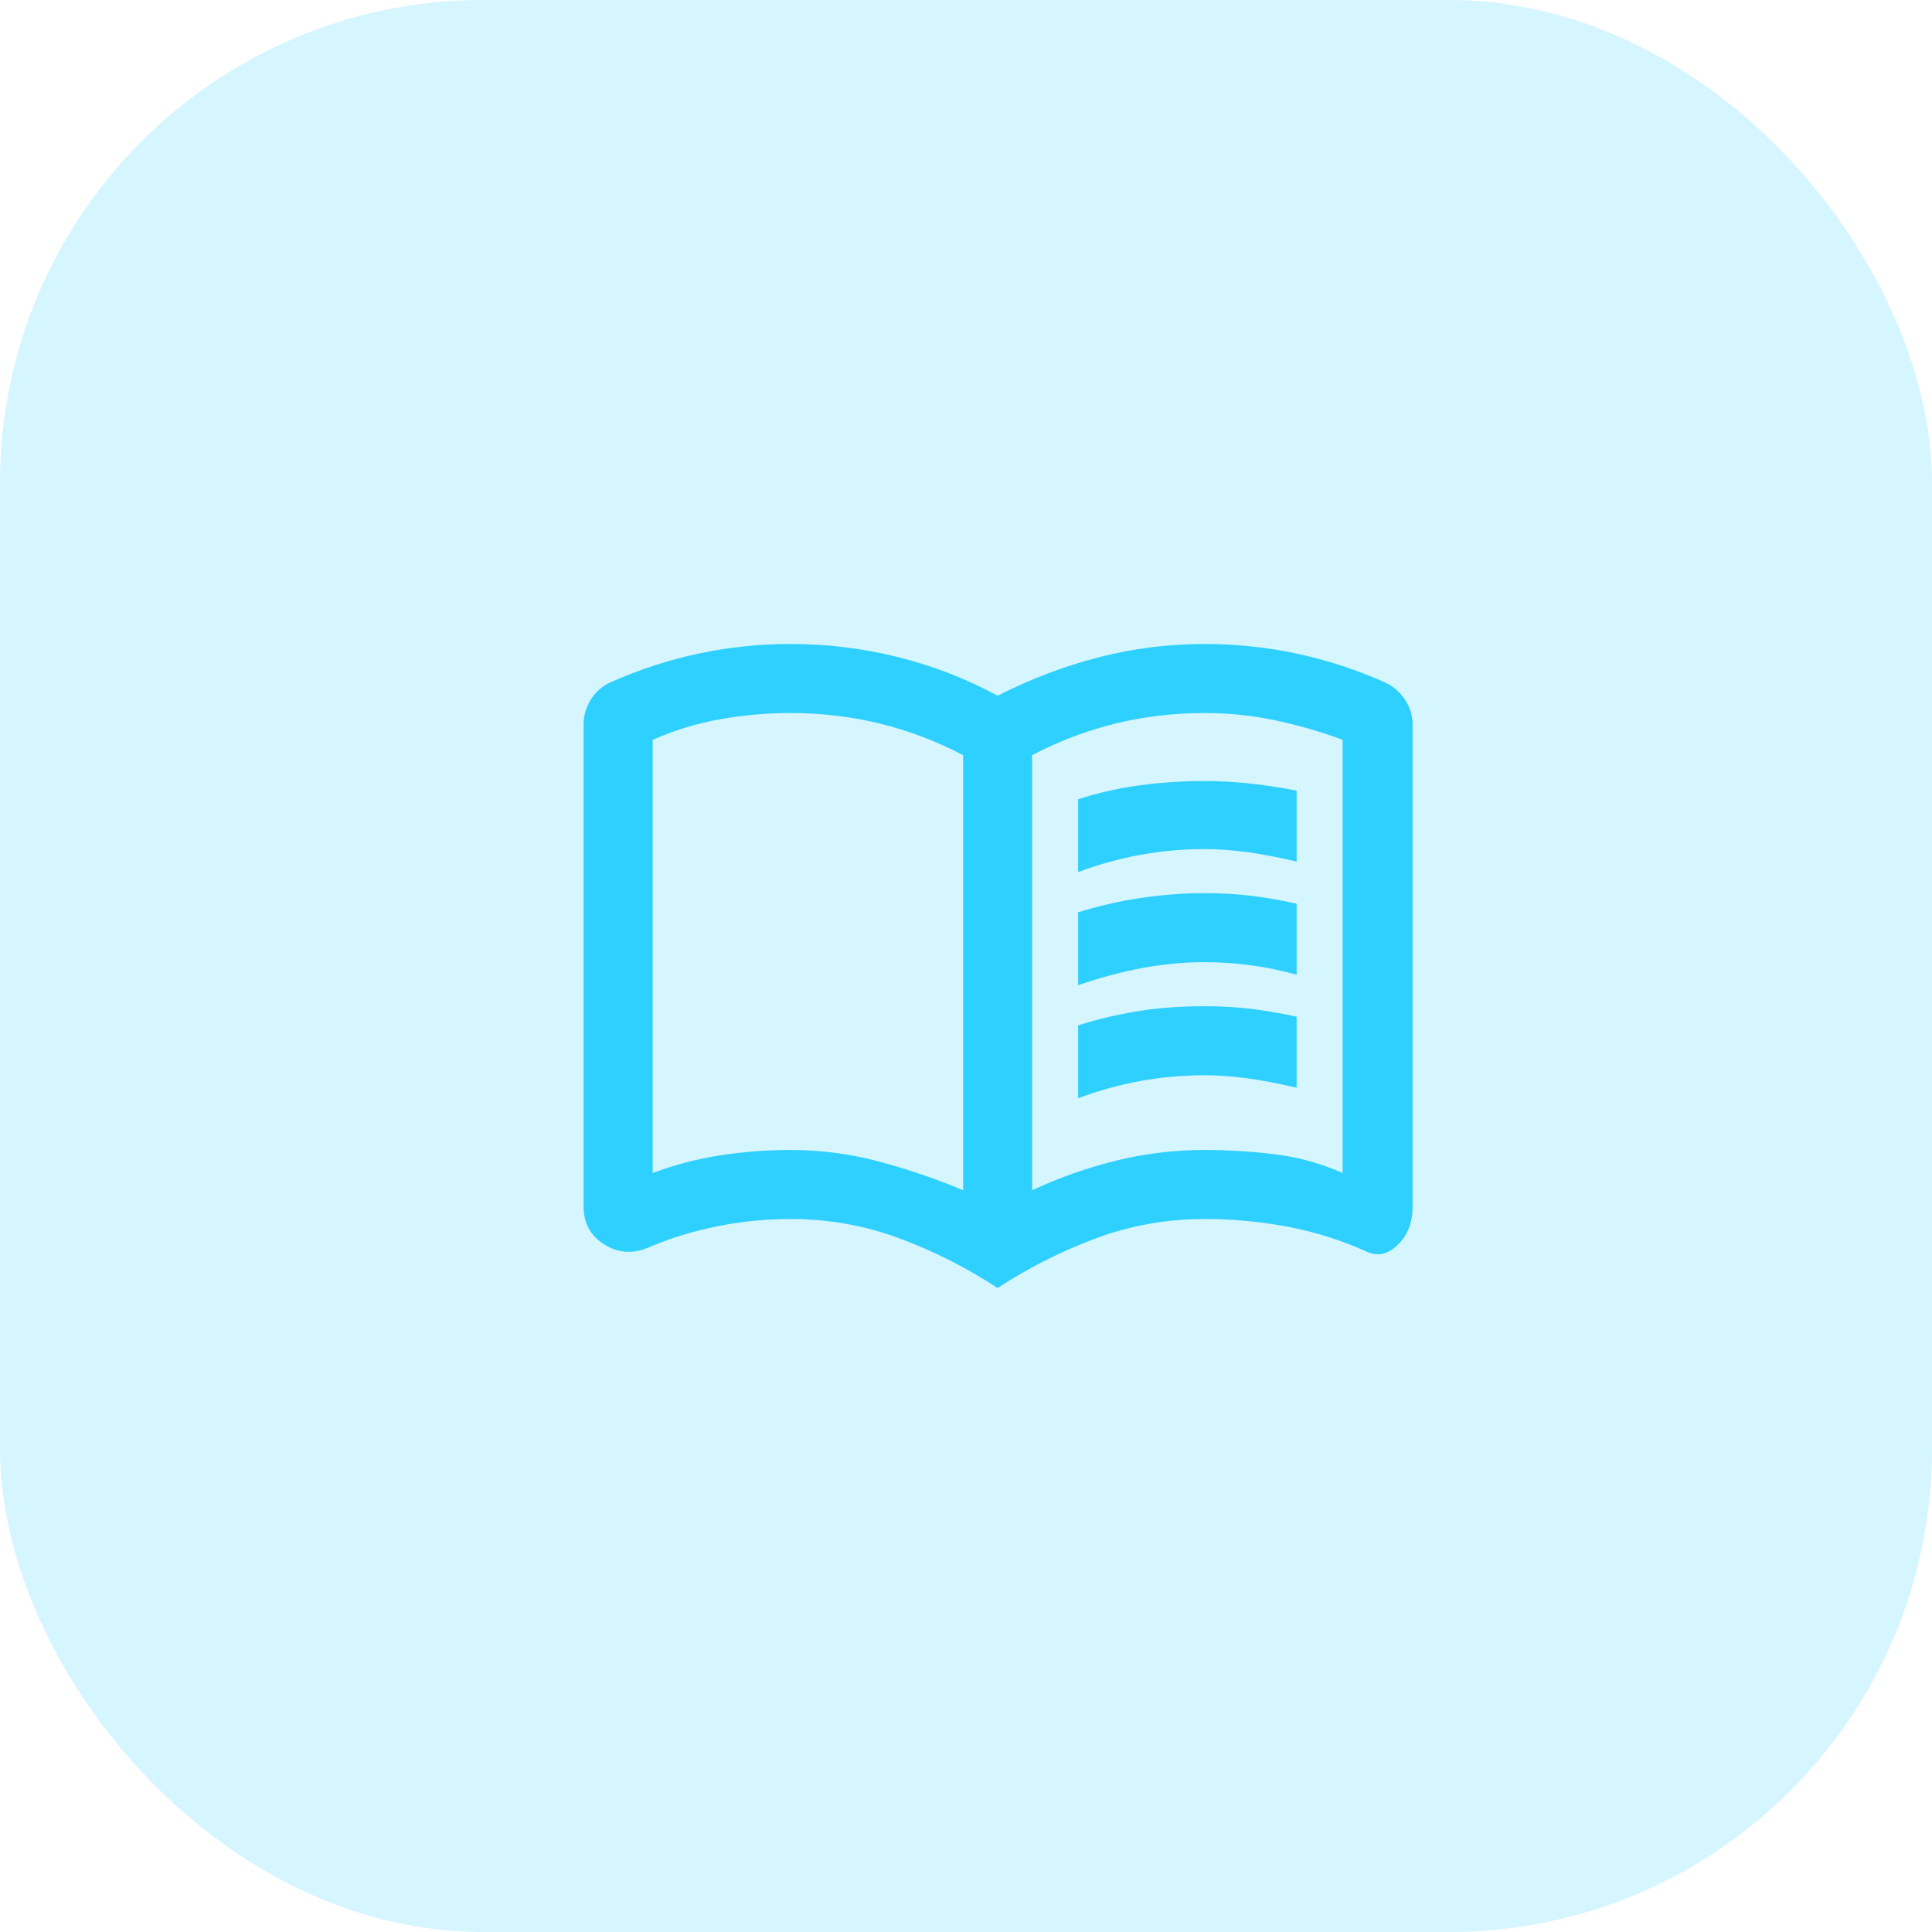 <svg width="60" height="60" viewBox="0 0 60 60" fill="none" xmlns="http://www.w3.org/2000/svg">
<rect width="60" height="60" rx="15" fill="#2ED0FF" fill-opacity="0.2"/>
<path d="M33.482 27.083V24.821C34.097 24.623 34.732 24.479 35.387 24.39C36.042 24.301 36.716 24.256 37.411 24.256C37.867 24.256 38.328 24.281 38.795 24.33C39.261 24.38 39.752 24.454 40.268 24.554V26.756C39.673 26.617 39.147 26.518 38.691 26.458C38.234 26.399 37.807 26.369 37.411 26.369C36.736 26.369 36.071 26.429 35.417 26.548C34.762 26.667 34.117 26.845 33.482 27.083ZM33.482 34.107V31.845C34.038 31.667 34.633 31.523 35.268 31.414C35.903 31.305 36.617 31.25 37.411 31.25C37.946 31.25 38.447 31.28 38.914 31.339C39.38 31.399 39.831 31.478 40.268 31.577V33.78C39.673 33.641 39.147 33.542 38.691 33.482C38.234 33.423 37.807 33.393 37.411 33.393C36.736 33.393 36.071 33.452 35.417 33.571C34.762 33.691 34.117 33.869 33.482 34.107ZM33.482 30.595V28.333C34.117 28.135 34.767 27.986 35.431 27.887C36.096 27.788 36.756 27.738 37.411 27.738C37.946 27.738 38.447 27.768 38.914 27.827C39.38 27.887 39.831 27.966 40.268 28.066V30.268C39.752 30.129 39.261 30.03 38.795 29.97C38.328 29.911 37.867 29.881 37.411 29.881C36.776 29.881 36.136 29.941 35.491 30.059C34.846 30.179 34.177 30.357 33.482 30.595ZM24.554 35.714C25.486 35.714 26.399 35.833 27.292 36.071C28.184 36.309 29.058 36.607 29.911 36.964V23.452C29.077 23.016 28.214 22.689 27.321 22.47C26.429 22.252 25.506 22.143 24.554 22.143C23.819 22.143 23.09 22.207 22.366 22.336C21.642 22.465 20.942 22.679 20.268 22.976V36.429C20.962 36.171 21.667 35.987 22.381 35.878C23.095 35.769 23.819 35.714 24.554 35.714ZM32.054 36.964C32.907 36.568 33.78 36.26 34.673 36.042C35.566 35.823 36.478 35.714 37.411 35.714C38.145 35.714 38.874 35.759 39.598 35.848C40.322 35.938 41.022 36.131 41.696 36.429V22.976C41.002 22.718 40.298 22.515 39.583 22.366C38.869 22.217 38.145 22.143 37.411 22.143C36.458 22.143 35.536 22.252 34.643 22.47C33.75 22.689 32.887 23.016 32.054 23.452V36.964ZM30.982 40C30.01 39.365 28.988 38.849 27.917 38.452C26.845 38.056 25.724 37.857 24.554 37.857C23.8 37.857 23.046 37.931 22.292 38.08C21.538 38.229 20.814 38.452 20.119 38.75C19.643 38.948 19.192 38.914 18.765 38.646C18.338 38.378 18.125 37.986 18.125 37.47V22.5C18.125 22.222 18.199 21.964 18.348 21.726C18.497 21.488 18.7 21.309 18.958 21.191C19.851 20.794 20.764 20.496 21.696 20.298C22.629 20.099 23.581 20 24.554 20C25.684 20 26.791 20.134 27.872 20.402C28.953 20.67 29.99 21.071 30.982 21.607C31.994 21.091 33.036 20.694 34.107 20.417C35.179 20.139 36.28 20 37.411 20C38.383 20 39.335 20.099 40.268 20.298C41.2 20.496 42.113 20.794 43.006 21.191C43.264 21.309 43.472 21.488 43.631 21.726C43.79 21.964 43.869 22.222 43.869 22.5V37.47C43.869 37.966 43.715 38.363 43.408 38.661C43.1 38.958 42.778 39.028 42.441 38.869C41.647 38.512 40.828 38.254 39.985 38.095C39.142 37.937 38.284 37.857 37.411 37.857C36.24 37.857 35.119 38.056 34.048 38.452C32.976 38.849 31.954 39.365 30.982 40Z" fill="#2ED0FF"/>
</svg>
